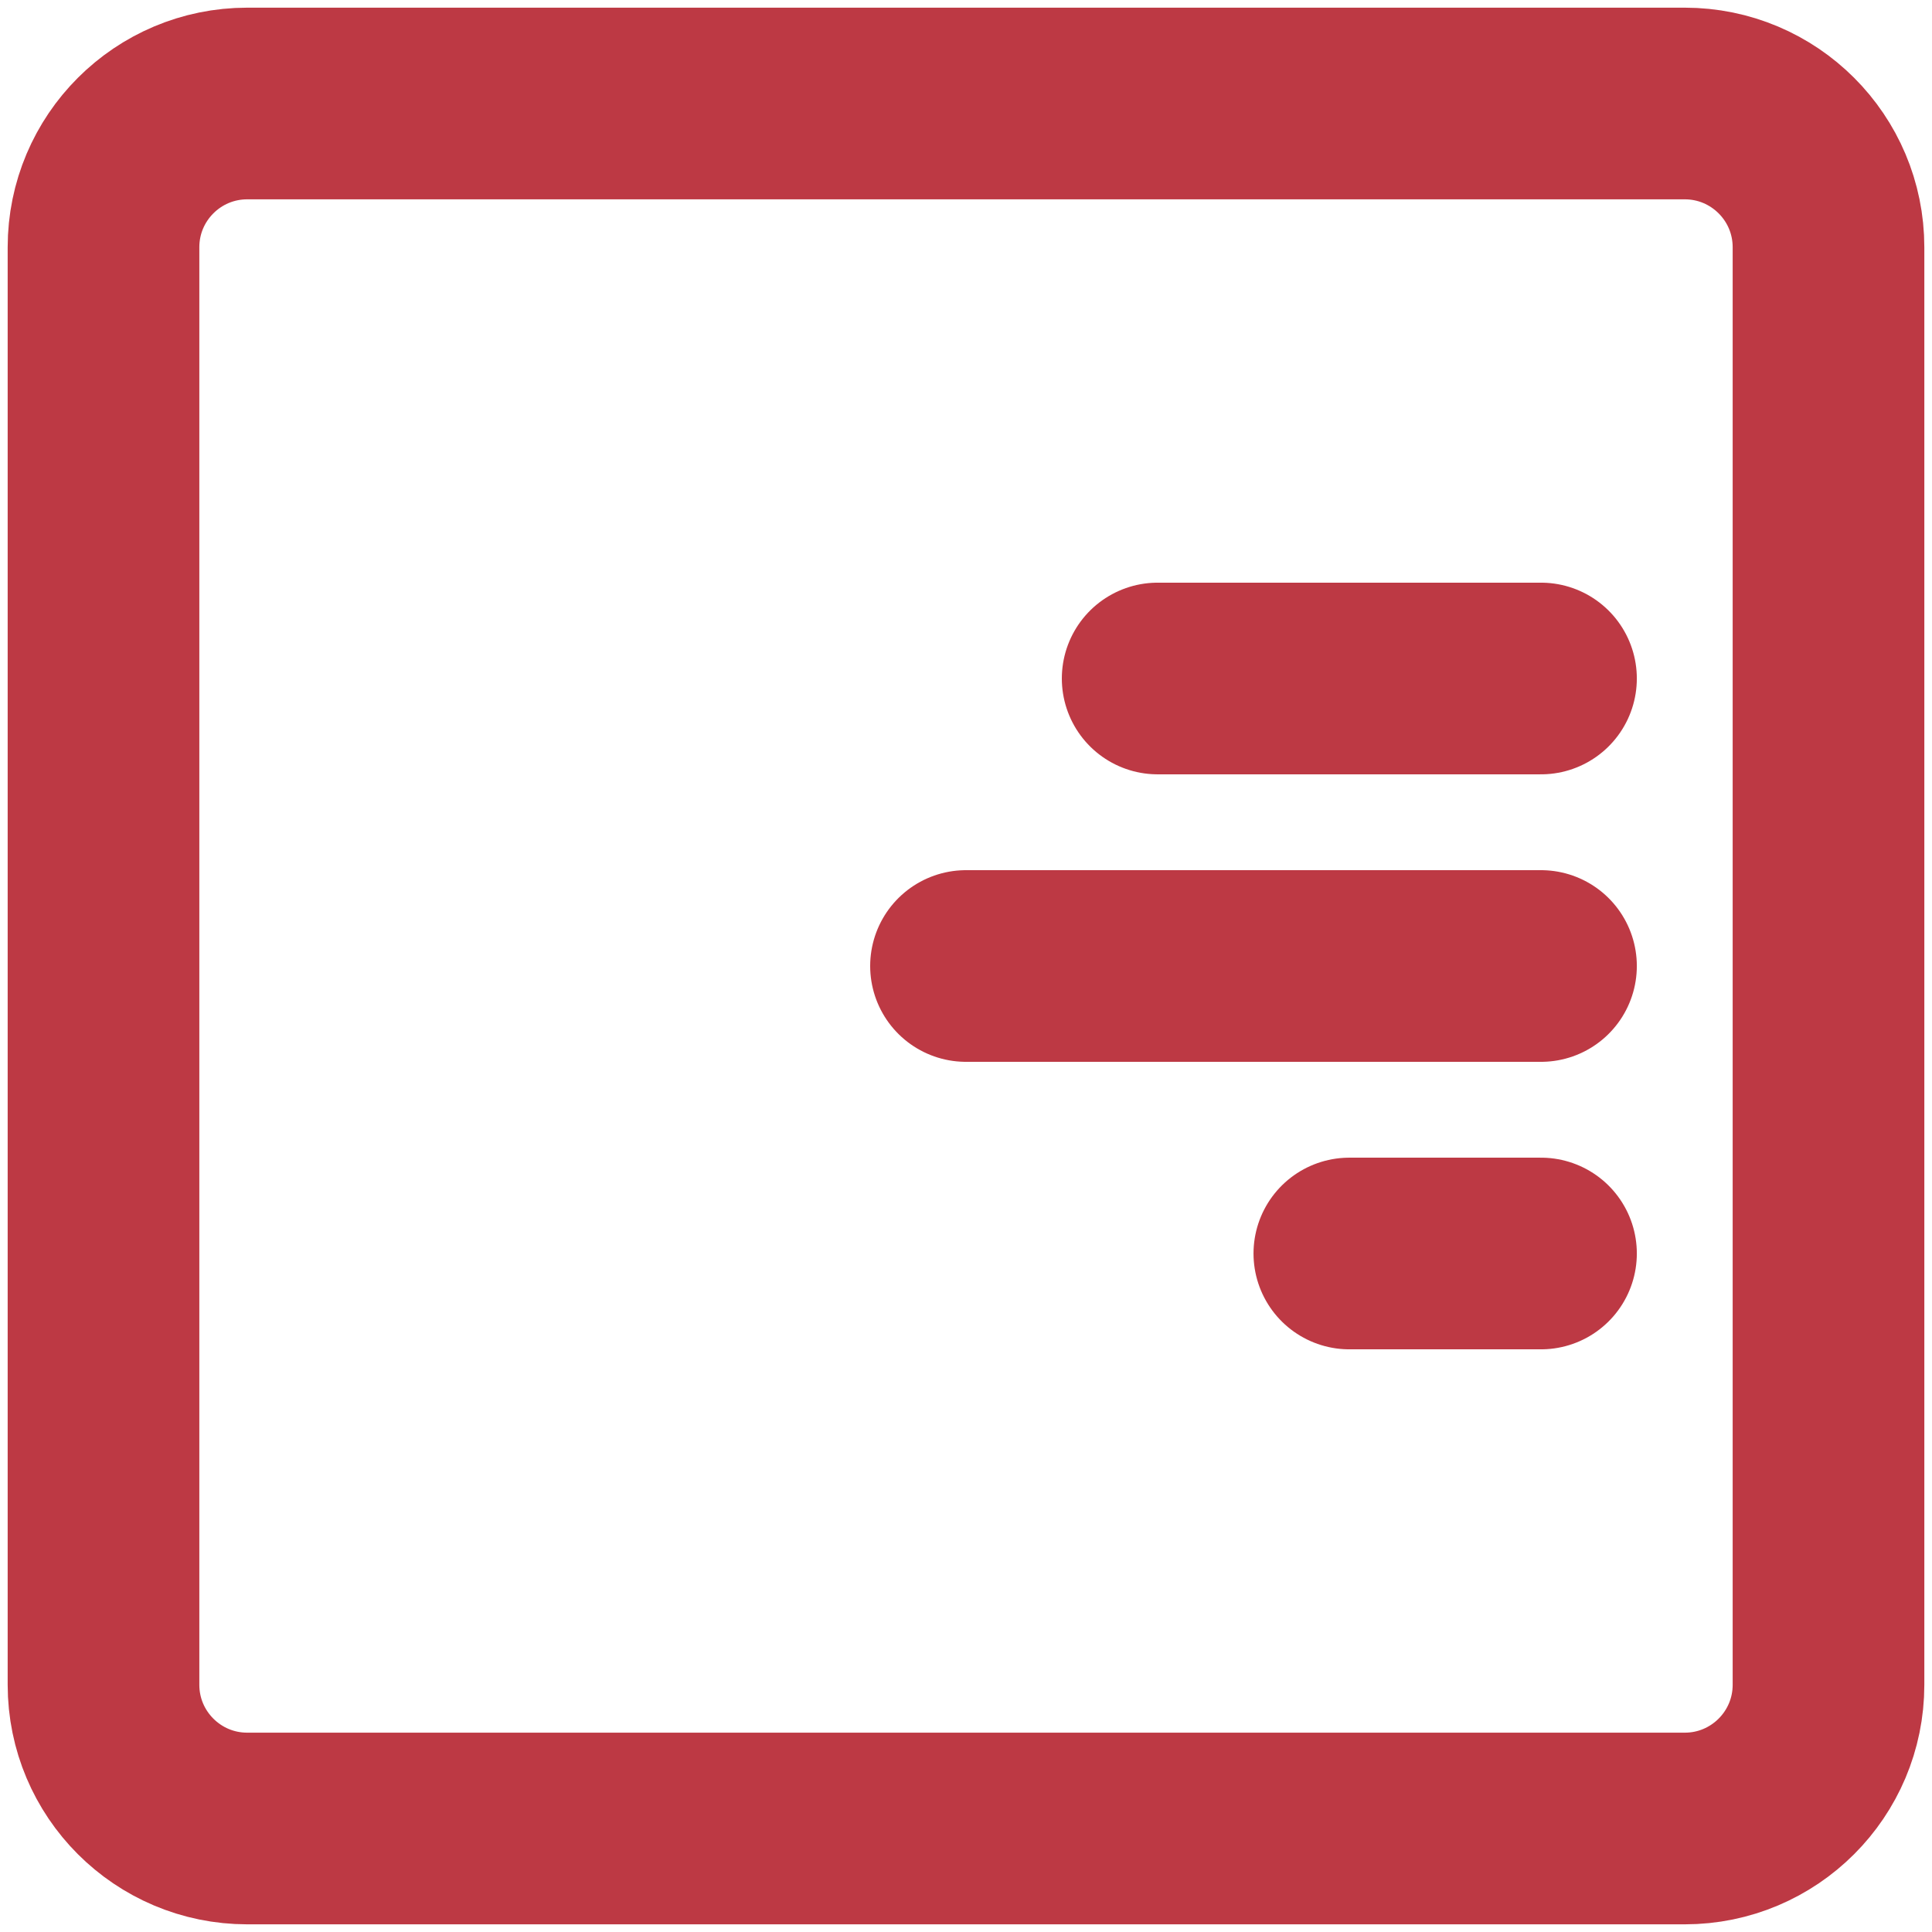 <svg width="84" height="84" viewBox="0 0 84 84" fill="none" xmlns="http://www.w3.org/2000/svg">
<path d="M73.25 4.5H10.75C7.298 4.5 4.5 7.298 4.5 10.75V73.25C4.5 76.702 7.298 79.5 10.75 79.5H73.25C76.702 79.5 79.5 76.702 79.5 73.25V10.75C79.5 7.298 76.702 4.5 73.25 4.5Z" stroke="#BD3944" stroke-width="8.333" stroke-linecap="round" stroke-linejoin="round"/>
<path d="M58.667 54.5H67M42 42H67M50.333 29.5H67" stroke="#BD3944" stroke-width="8.333" stroke-linecap="round"/>
</svg>
